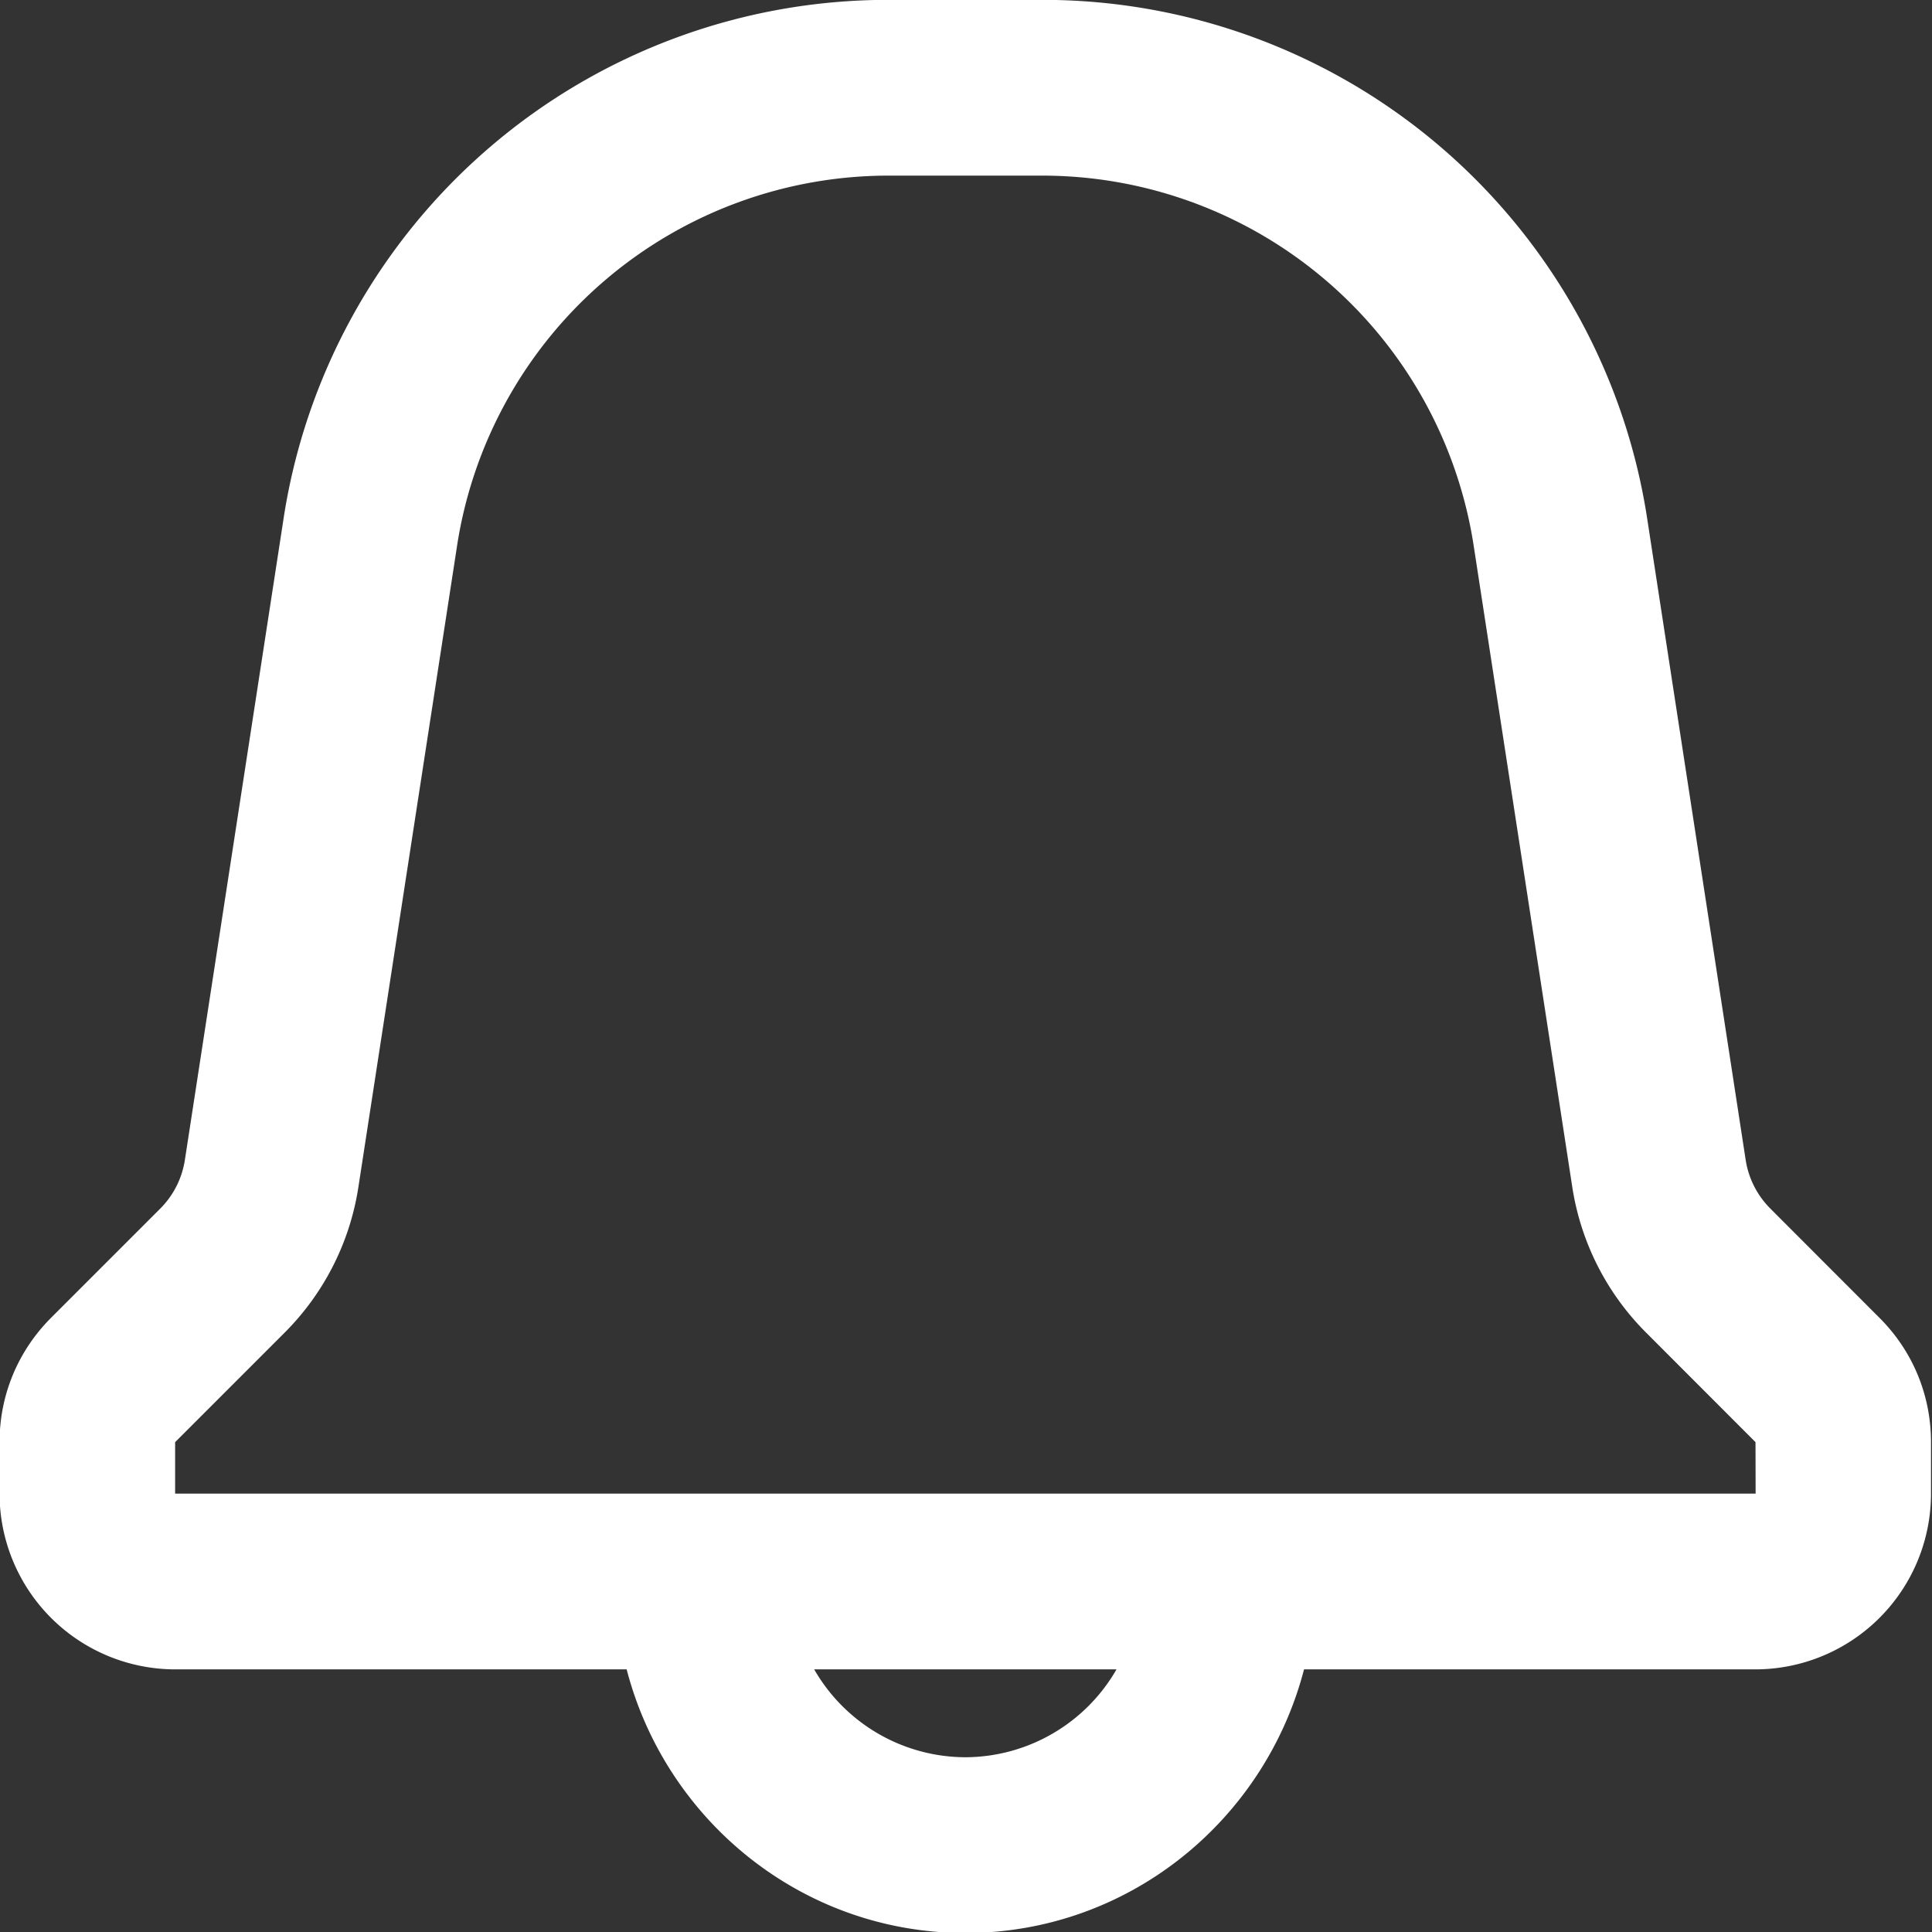 <svg xmlns="http://www.w3.org/2000/svg" width="31" height="31" viewBox="0 0 31 31"><rect x="0" y="0" width="31" height="31" fill="#333333" stroke="none"/><g><g><path fill="#fff" d="M28.168 26.786h-7.244c-.63 2.425-2.817 4.23-5.434 4.23-2.618 0-4.805-1.804-5.435-4.23H2.81a2.821 2.821 0 0 1-2.817-2.82v-.826c0-.753.293-1.46.825-1.994l1.753-1.753c.213-.214.35-.485.396-.784L4.543 8.367a9.81 9.81 0 0 1 9.746-8.369h2.401a9.81 9.81 0 0 1 9.747 8.369L28.01 18.61c.046.298.183.568.396.782l1.753 1.755c.532.532.825 1.24.825 1.993v.826a2.821 2.821 0 0 1-2.817 2.82zm-12.678 1.41a2.808 2.808 0 0 0 2.425-1.41h-4.851a2.808 2.808 0 0 0 2.426 1.41zm12.678-5.056l-1.753-1.755a4.205 4.205 0 0 1-1.188-2.346L23.652 8.795a7.006 7.006 0 0 0-6.962-5.977H14.29a7.007 7.007 0 0 0-6.962 5.978L5.752 19.038a4.202 4.202 0 0 1-1.188 2.348L2.81 23.14v.826H28.17z"/></g></g></svg>